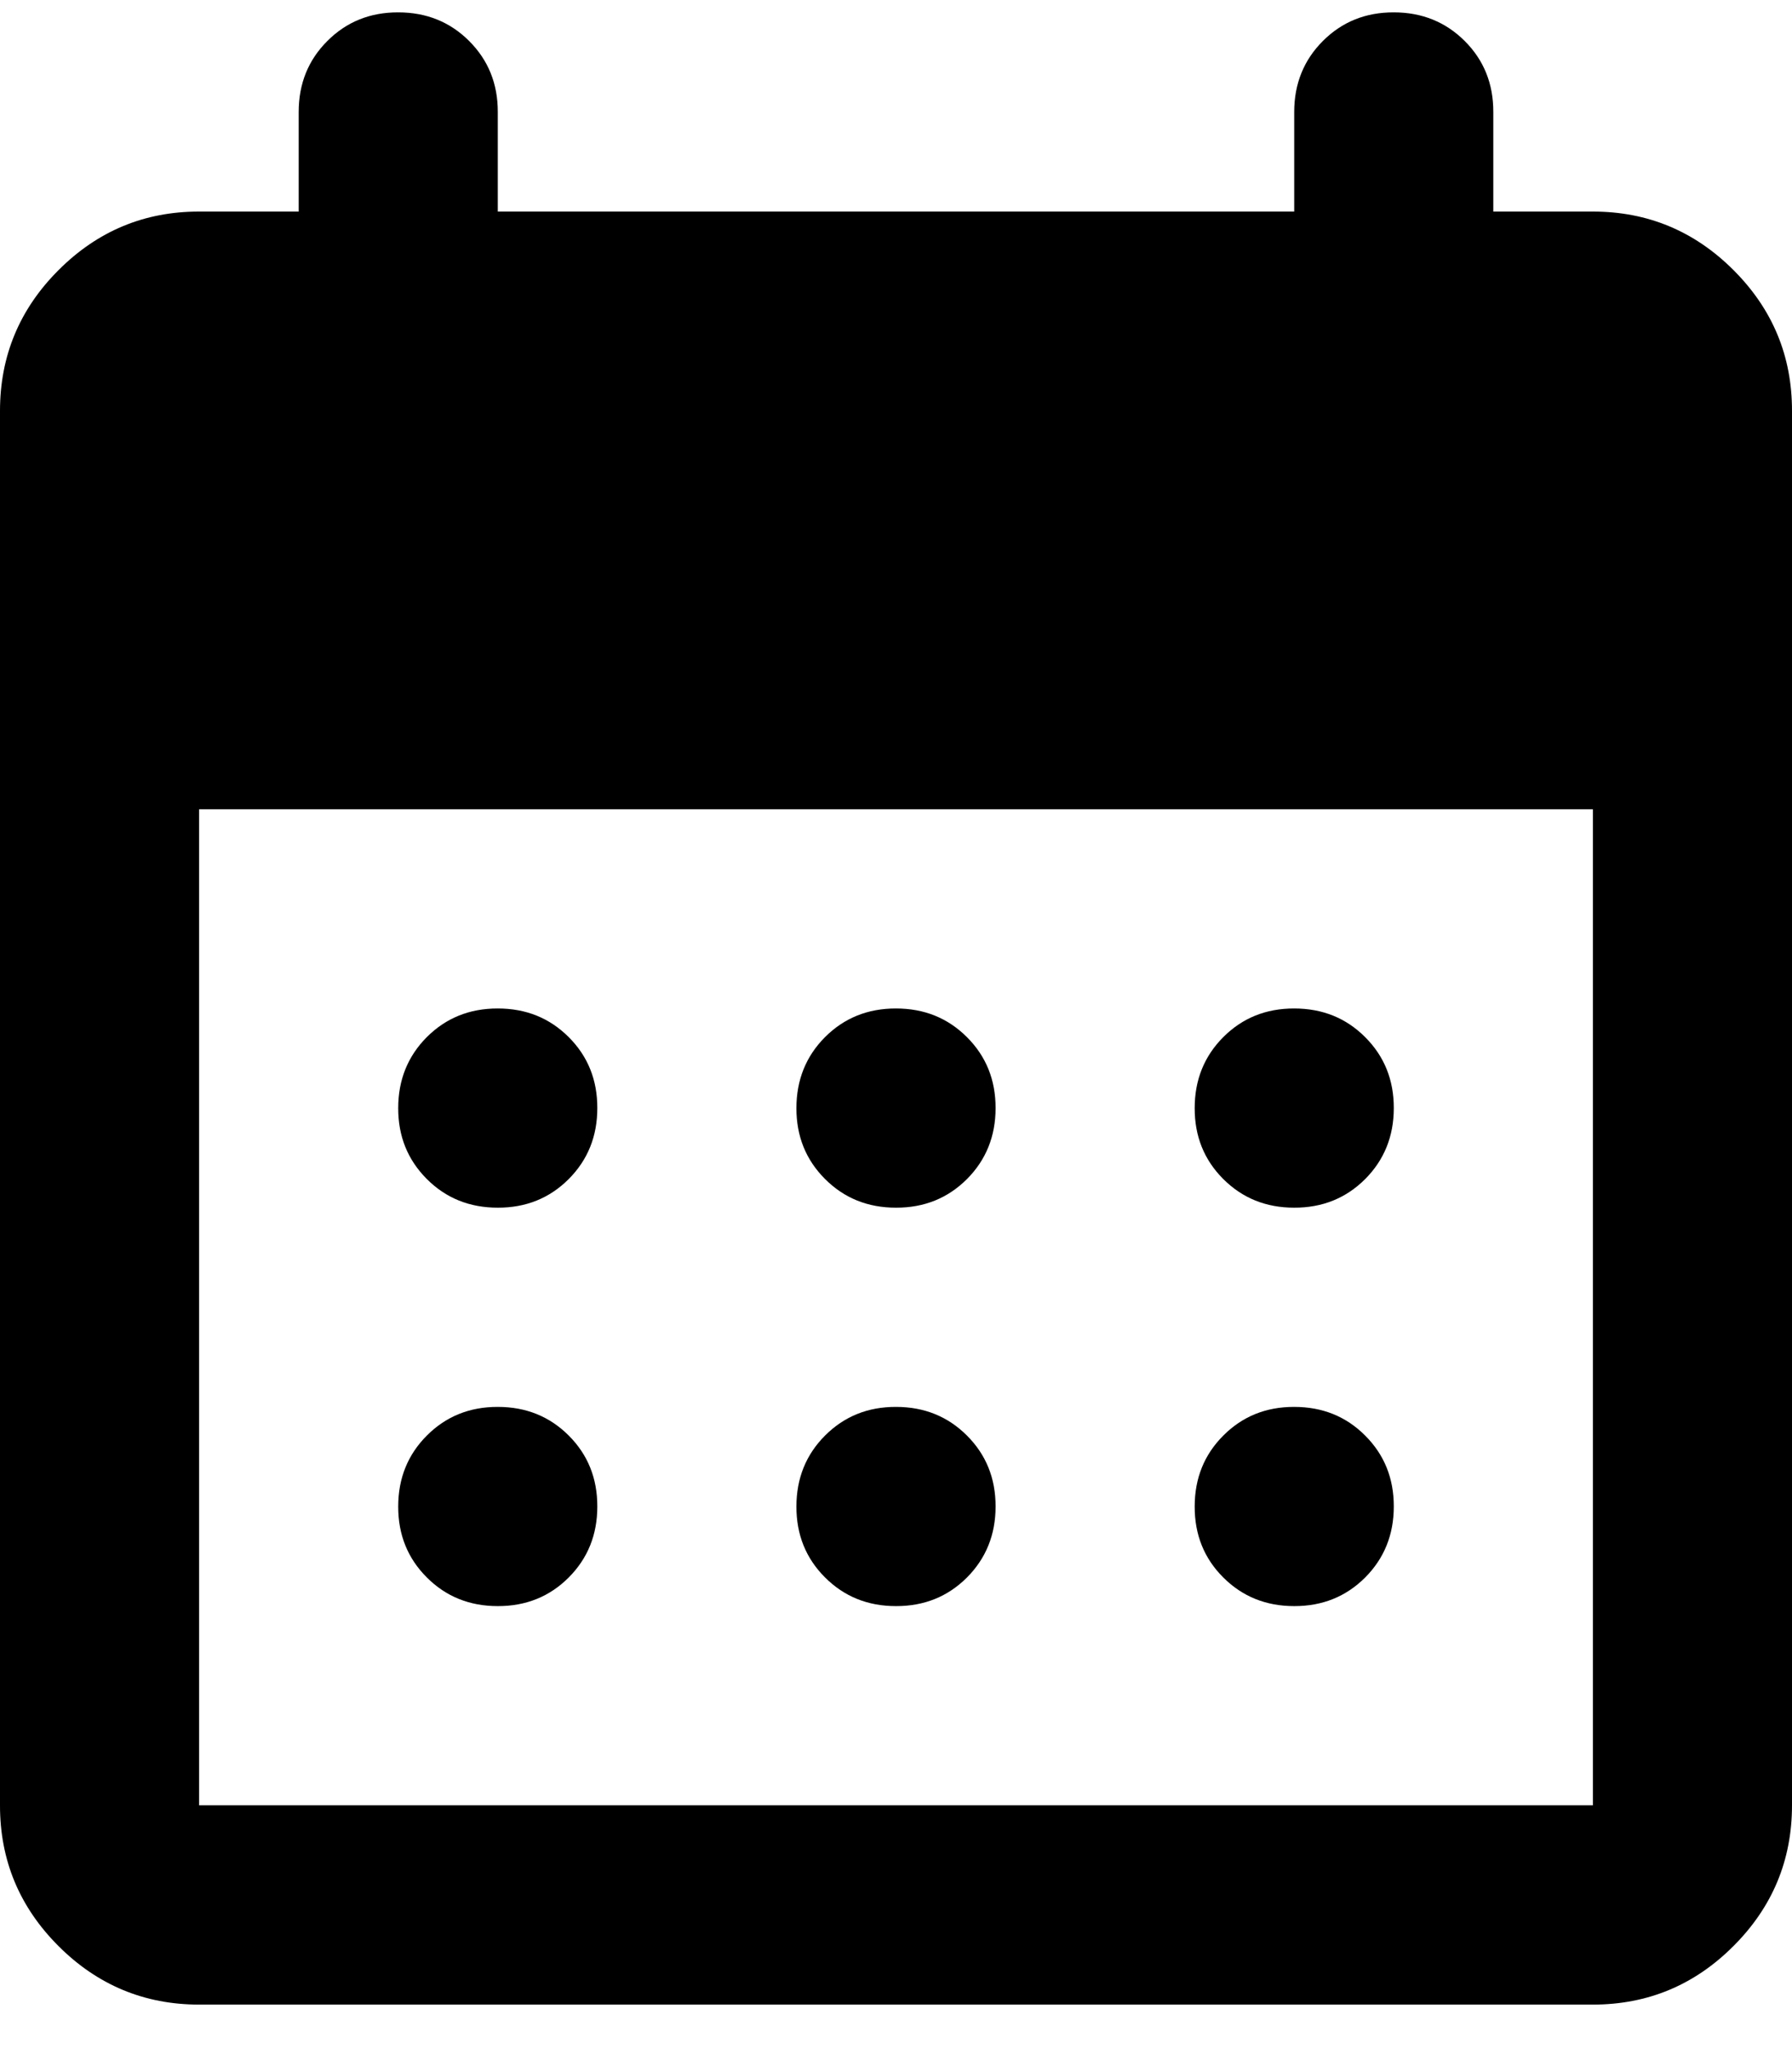 <svg width="28" height="32" viewBox="0 0 28 32" fill="none" xmlns="http://www.w3.org/2000/svg">
<path d="M14 18.86C13.559 18.86 13.19 18.711 12.891 18.412C12.592 18.113 12.443 17.744 12.444 17.305C12.444 16.864 12.594 16.494 12.892 16.195C13.191 15.897 13.56 15.748 14 15.749C14.441 15.749 14.81 15.898 15.109 16.197C15.408 16.496 15.557 16.865 15.556 17.305C15.556 17.745 15.406 18.115 15.108 18.414C14.809 18.712 14.44 18.861 14 18.86ZM7.778 18.86C7.337 18.86 6.967 18.711 6.669 18.412C6.37 18.113 6.221 17.744 6.222 17.305C6.222 16.864 6.372 16.494 6.67 16.195C6.969 15.897 7.338 15.748 7.778 15.749C8.219 15.749 8.588 15.898 8.887 16.197C9.186 16.496 9.334 16.865 9.333 17.305C9.333 17.745 9.184 18.115 8.885 18.414C8.587 18.712 8.217 18.861 7.778 18.86ZM20.222 18.86C19.782 18.86 19.412 18.711 19.113 18.412C18.814 18.113 18.666 17.744 18.667 17.305C18.667 16.864 18.816 16.494 19.115 16.195C19.413 15.897 19.782 15.748 20.222 15.749C20.663 15.749 21.033 15.898 21.331 16.197C21.63 16.496 21.779 16.865 21.778 17.305C21.778 17.745 21.628 18.115 21.33 18.414C21.031 18.712 20.662 18.861 20.222 18.86ZM14 25.082C13.559 25.082 13.19 24.933 12.891 24.634C12.592 24.336 12.443 23.966 12.444 23.527C12.444 23.086 12.594 22.716 12.892 22.418C13.191 22.119 13.56 21.97 14 21.971C14.441 21.971 14.81 22.12 15.109 22.419C15.408 22.718 15.557 23.087 15.556 23.527C15.556 23.967 15.406 24.337 15.108 24.636C14.809 24.934 14.44 25.083 14 25.082ZM7.778 25.082C7.337 25.082 6.967 24.933 6.669 24.634C6.37 24.336 6.221 23.966 6.222 23.527C6.222 23.086 6.372 22.716 6.67 22.418C6.969 22.119 7.338 21.97 7.778 21.971C8.219 21.971 8.588 22.12 8.887 22.419C9.186 22.718 9.334 23.087 9.333 23.527C9.333 23.967 9.184 24.337 8.885 24.636C8.587 24.934 8.217 25.083 7.778 25.082ZM20.222 25.082C19.782 25.082 19.412 24.933 19.113 24.634C18.814 24.336 18.666 23.966 18.667 23.527C18.667 23.086 18.816 22.716 19.115 22.418C19.413 22.119 19.782 21.97 20.222 21.971C20.663 21.971 21.033 22.12 21.331 22.419C21.63 22.718 21.779 23.087 21.778 23.527C21.778 23.967 21.628 24.337 21.33 24.636C21.031 24.934 20.662 25.083 20.222 25.082ZM3.111 31.305C2.256 31.305 1.523 31 0.913 30.39C0.303 29.78 -0.001 29.048 2.64101e-06 28.193V6.416C2.64101e-06 5.56 0.305 4.827 0.915 4.218C1.524 3.608 2.257 3.303 3.111 3.304H4.667V1.749C4.667 1.308 4.816 0.938 5.115 0.64C5.413 0.341 5.783 0.192 6.222 0.193C6.663 0.193 7.033 0.343 7.331 0.641C7.63 0.94 7.779 1.309 7.778 1.749V3.304H20.222V1.749C20.222 1.308 20.372 0.938 20.67 0.64C20.969 0.341 21.338 0.192 21.778 0.193C22.218 0.193 22.588 0.343 22.887 0.641C23.186 0.94 23.334 1.309 23.333 1.749V3.304H24.889C25.744 3.304 26.477 3.609 27.087 4.219C27.697 4.829 28.001 5.561 28 6.416V28.193C28 29.049 27.695 29.782 27.085 30.391C26.476 31.001 25.743 31.305 24.889 31.305H3.111ZM3.111 28.193H24.889V12.638H3.111V28.193Z" fill="black"/>
</svg>
